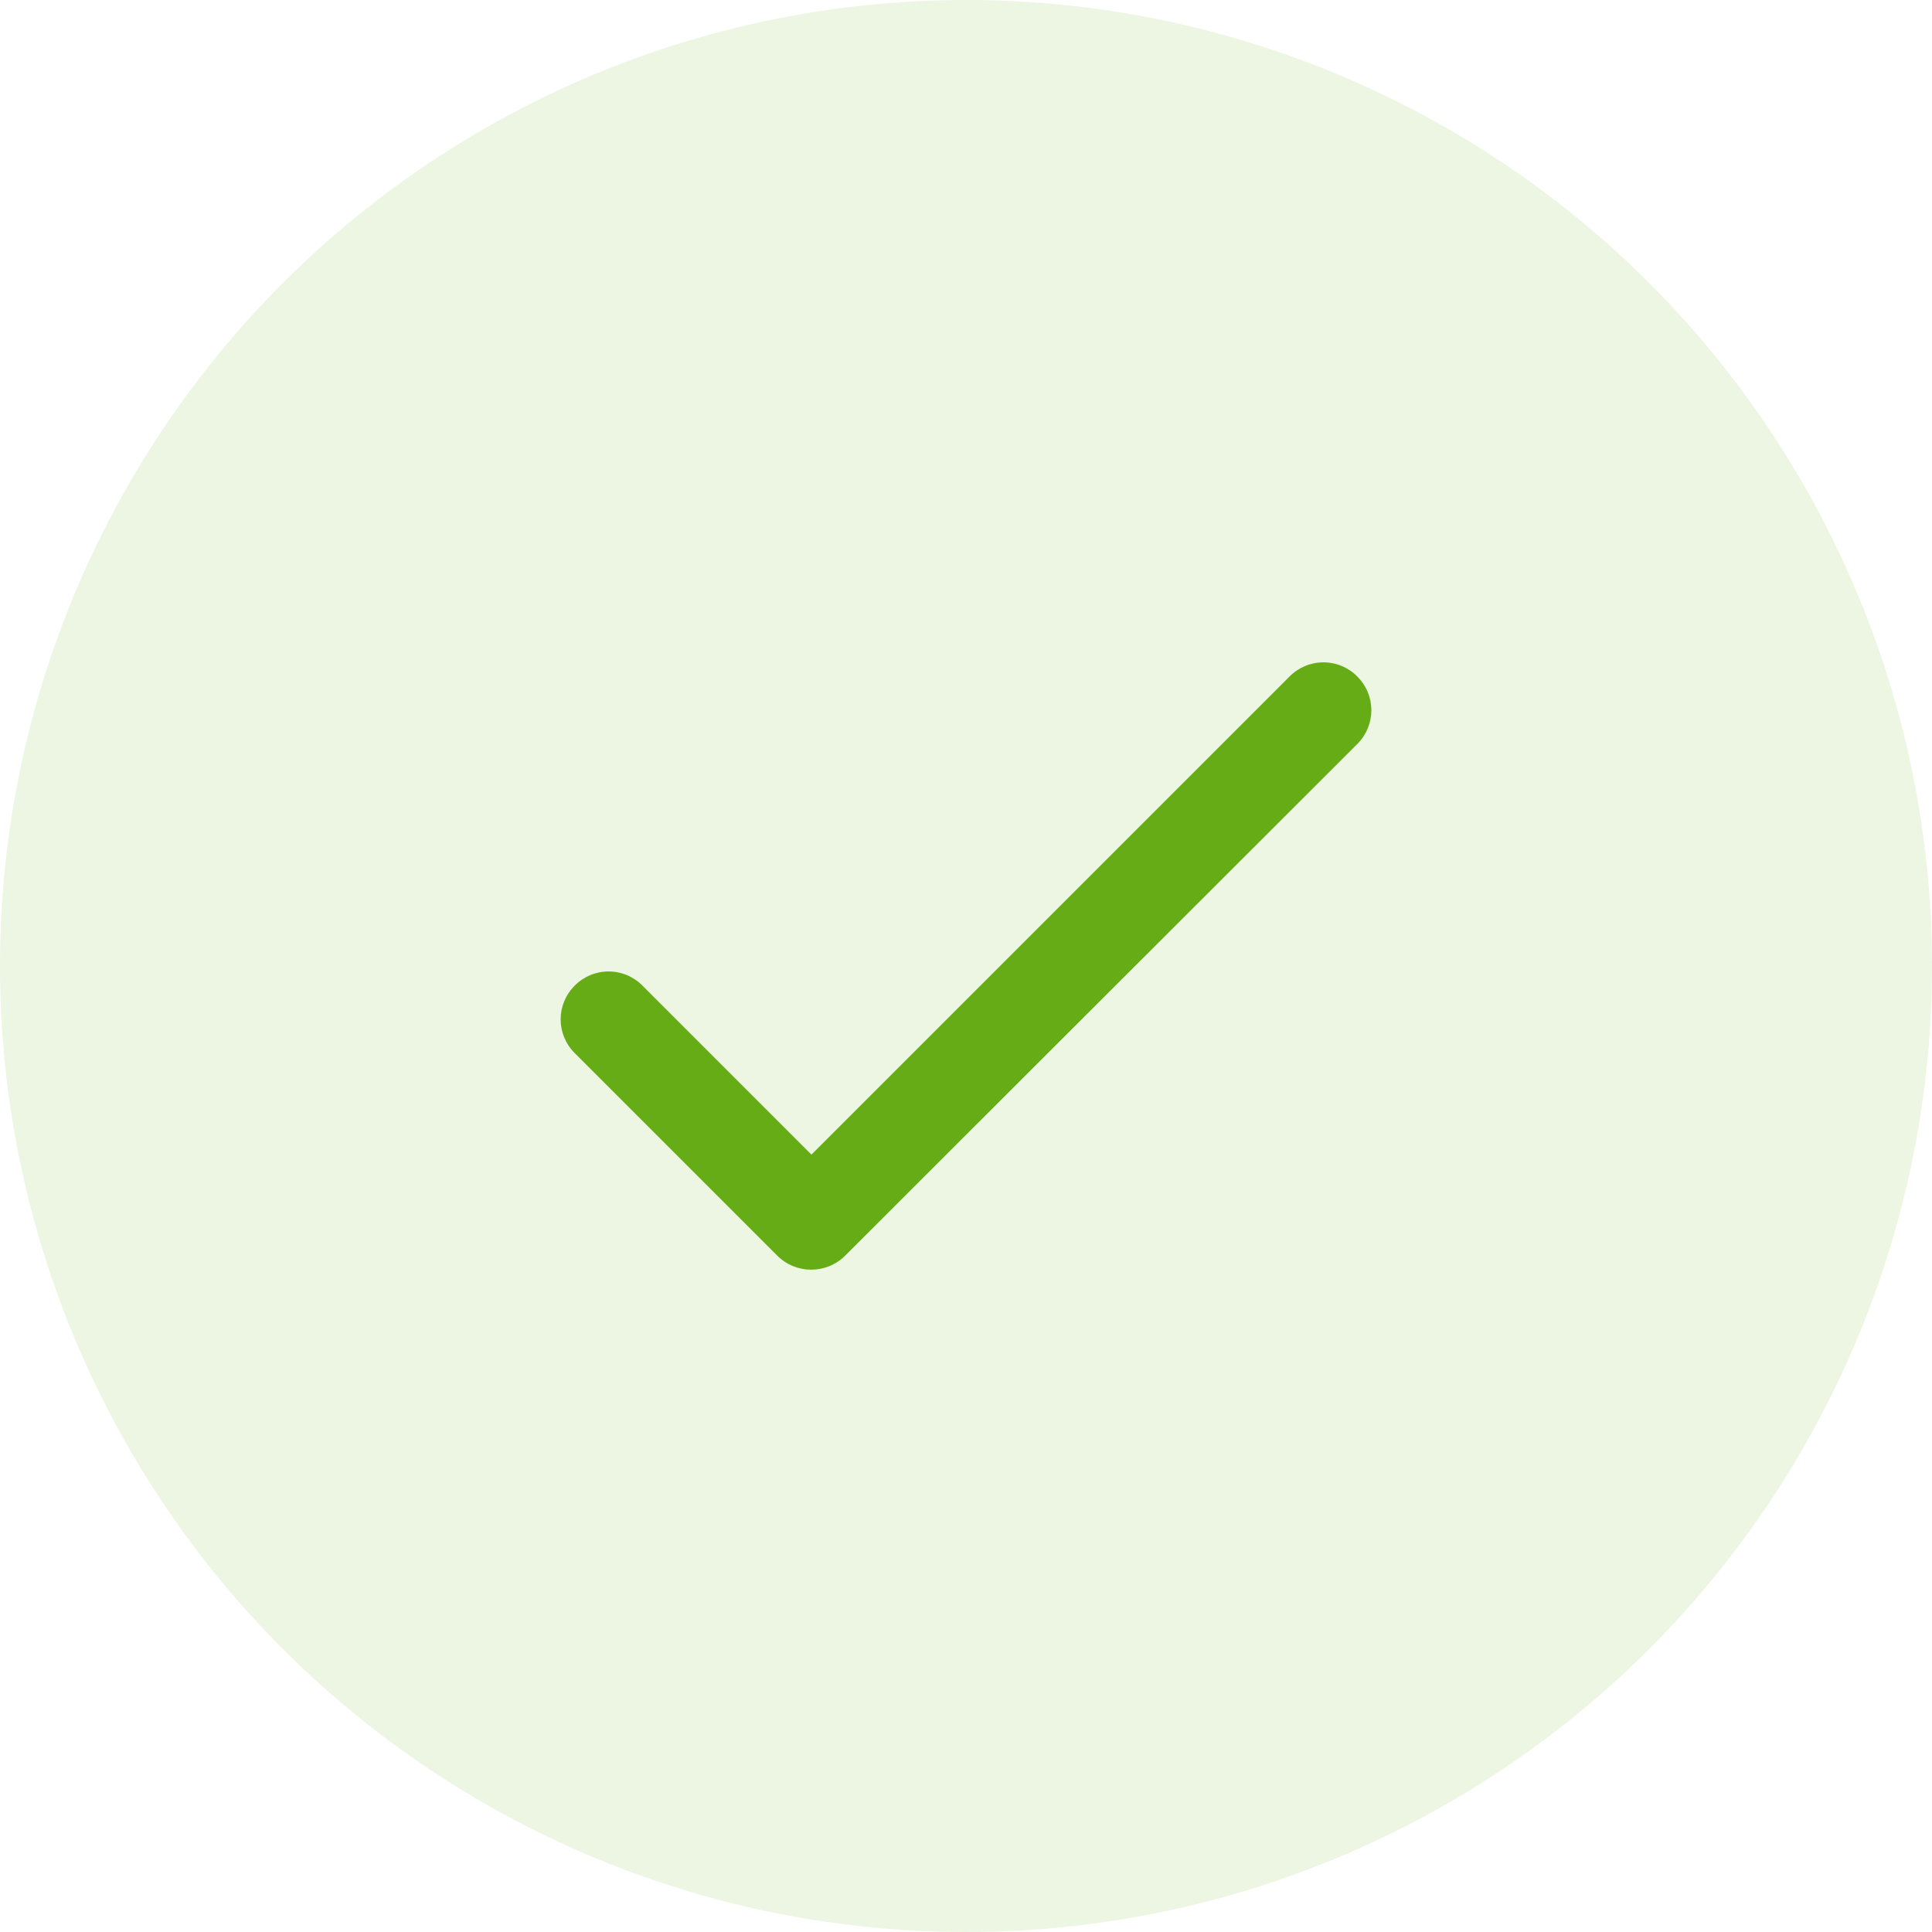 <svg height="40" viewBox="0 0 40 40" width="40" xmlns="http://www.w3.org/2000/svg"><g fill="#66ac16"><circle cx="20" cy="20" fill-opacity=".12" r="20"/><path d="m8.8 15.905-3.5-3.5c-.185-.187-.437-.292-.7-.292s-.515.105-.7.292c-.39.39-.39 1.01 0 1.4l4.19 4.19c.39.39 1.02.39 1.41 0l10.6-10.59c.39-.39.39-1.01 0-1.4-.185-.187-.437-.292-.7-.292s-.515.105-.7.292z" transform="translate(8 8)"/></g></svg>